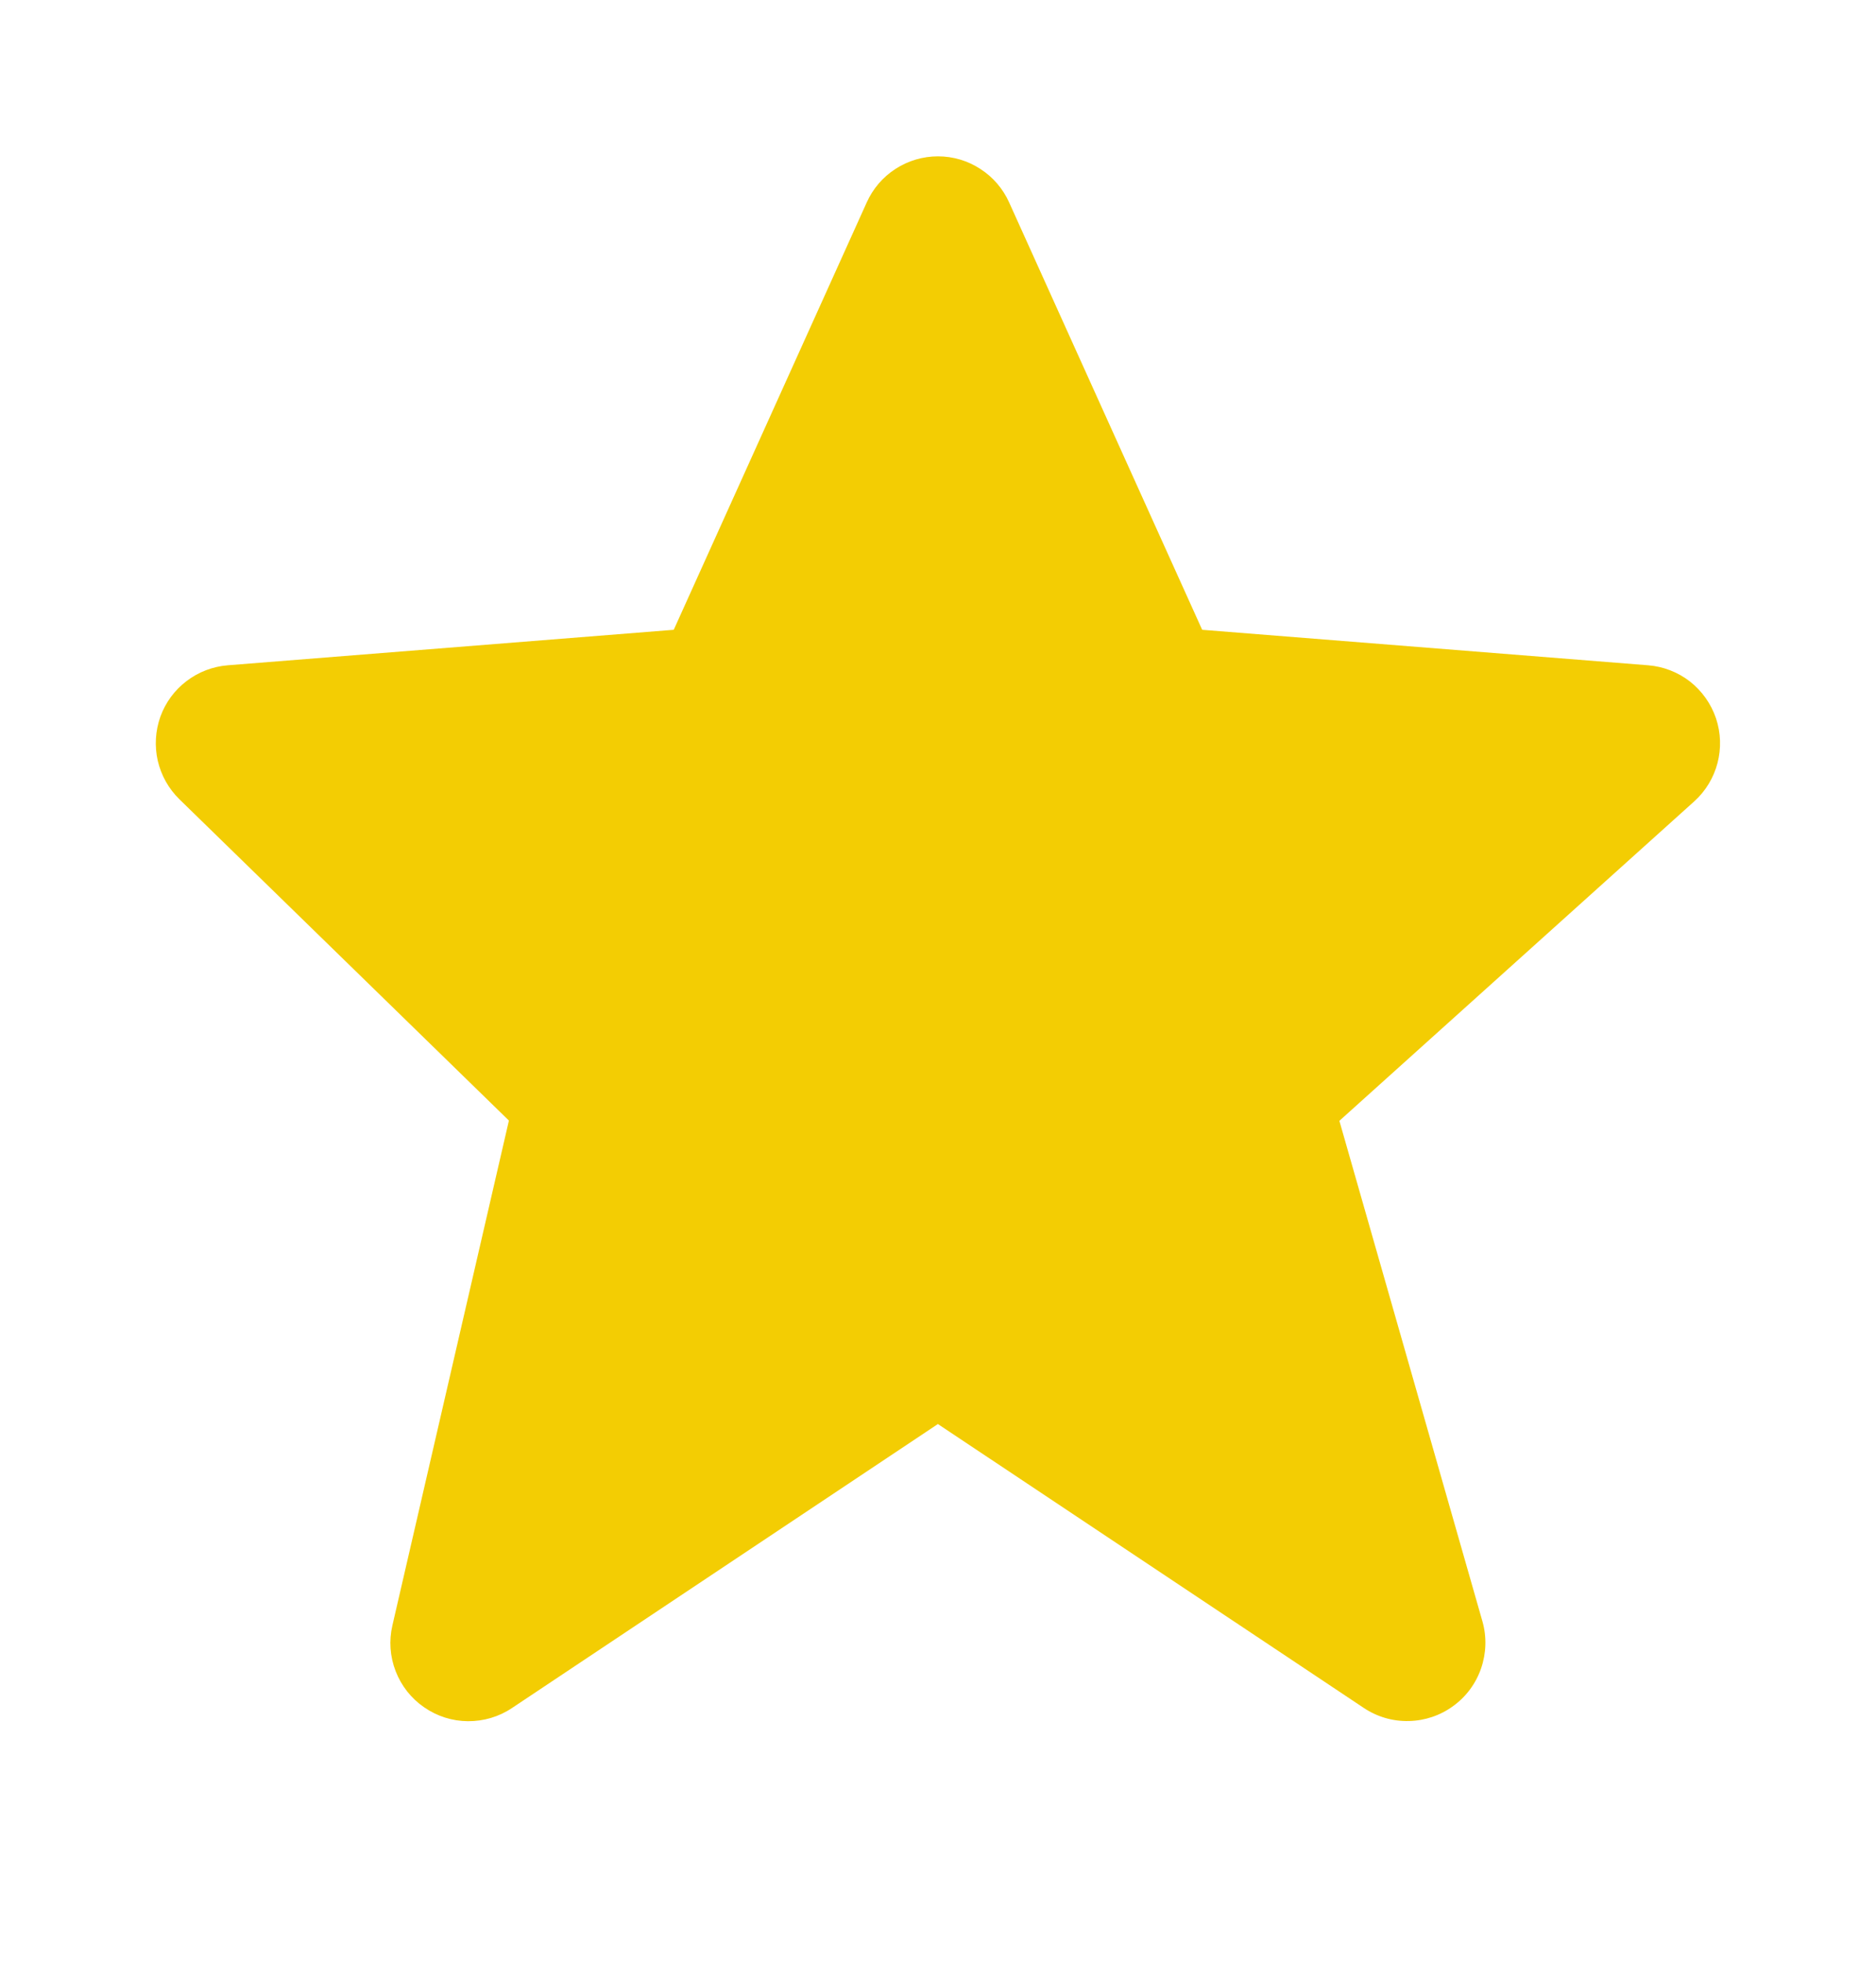 <svg width="22" height="23" viewBox="0 0 22 23" fill="none" xmlns="http://www.w3.org/2000/svg">
<path d="M20.123 8.42C20.065 8.25 19.959 8.101 19.818 7.99C19.676 7.88 19.506 7.814 19.327 7.8L14.098 7.384L11.835 2.375C11.763 2.214 11.646 2.077 11.497 1.981C11.349 1.884 11.176 1.833 11 1.833C10.823 1.833 10.65 1.884 10.502 1.98C10.353 2.076 10.236 2.213 10.164 2.374L7.901 7.384L2.672 7.8C2.496 7.814 2.328 7.878 2.188 7.985C2.048 8.091 1.941 8.236 1.881 8.402C1.822 8.568 1.811 8.747 1.85 8.919C1.89 9.091 1.978 9.248 2.104 9.371L5.968 13.138L4.602 19.056C4.56 19.235 4.573 19.422 4.64 19.594C4.706 19.765 4.822 19.913 4.974 20.017C5.125 20.122 5.304 20.179 5.488 20.18C5.672 20.181 5.852 20.128 6.005 20.025L10.999 16.696L15.994 20.025C16.15 20.129 16.334 20.183 16.522 20.178C16.709 20.174 16.891 20.113 17.042 20.002C17.194 19.892 17.308 19.738 17.369 19.56C17.43 19.383 17.436 19.191 17.385 19.011L15.707 13.141L19.868 9.396C20.14 9.151 20.24 8.767 20.123 8.42Z" fill="#F3CD03"/>
</svg>
